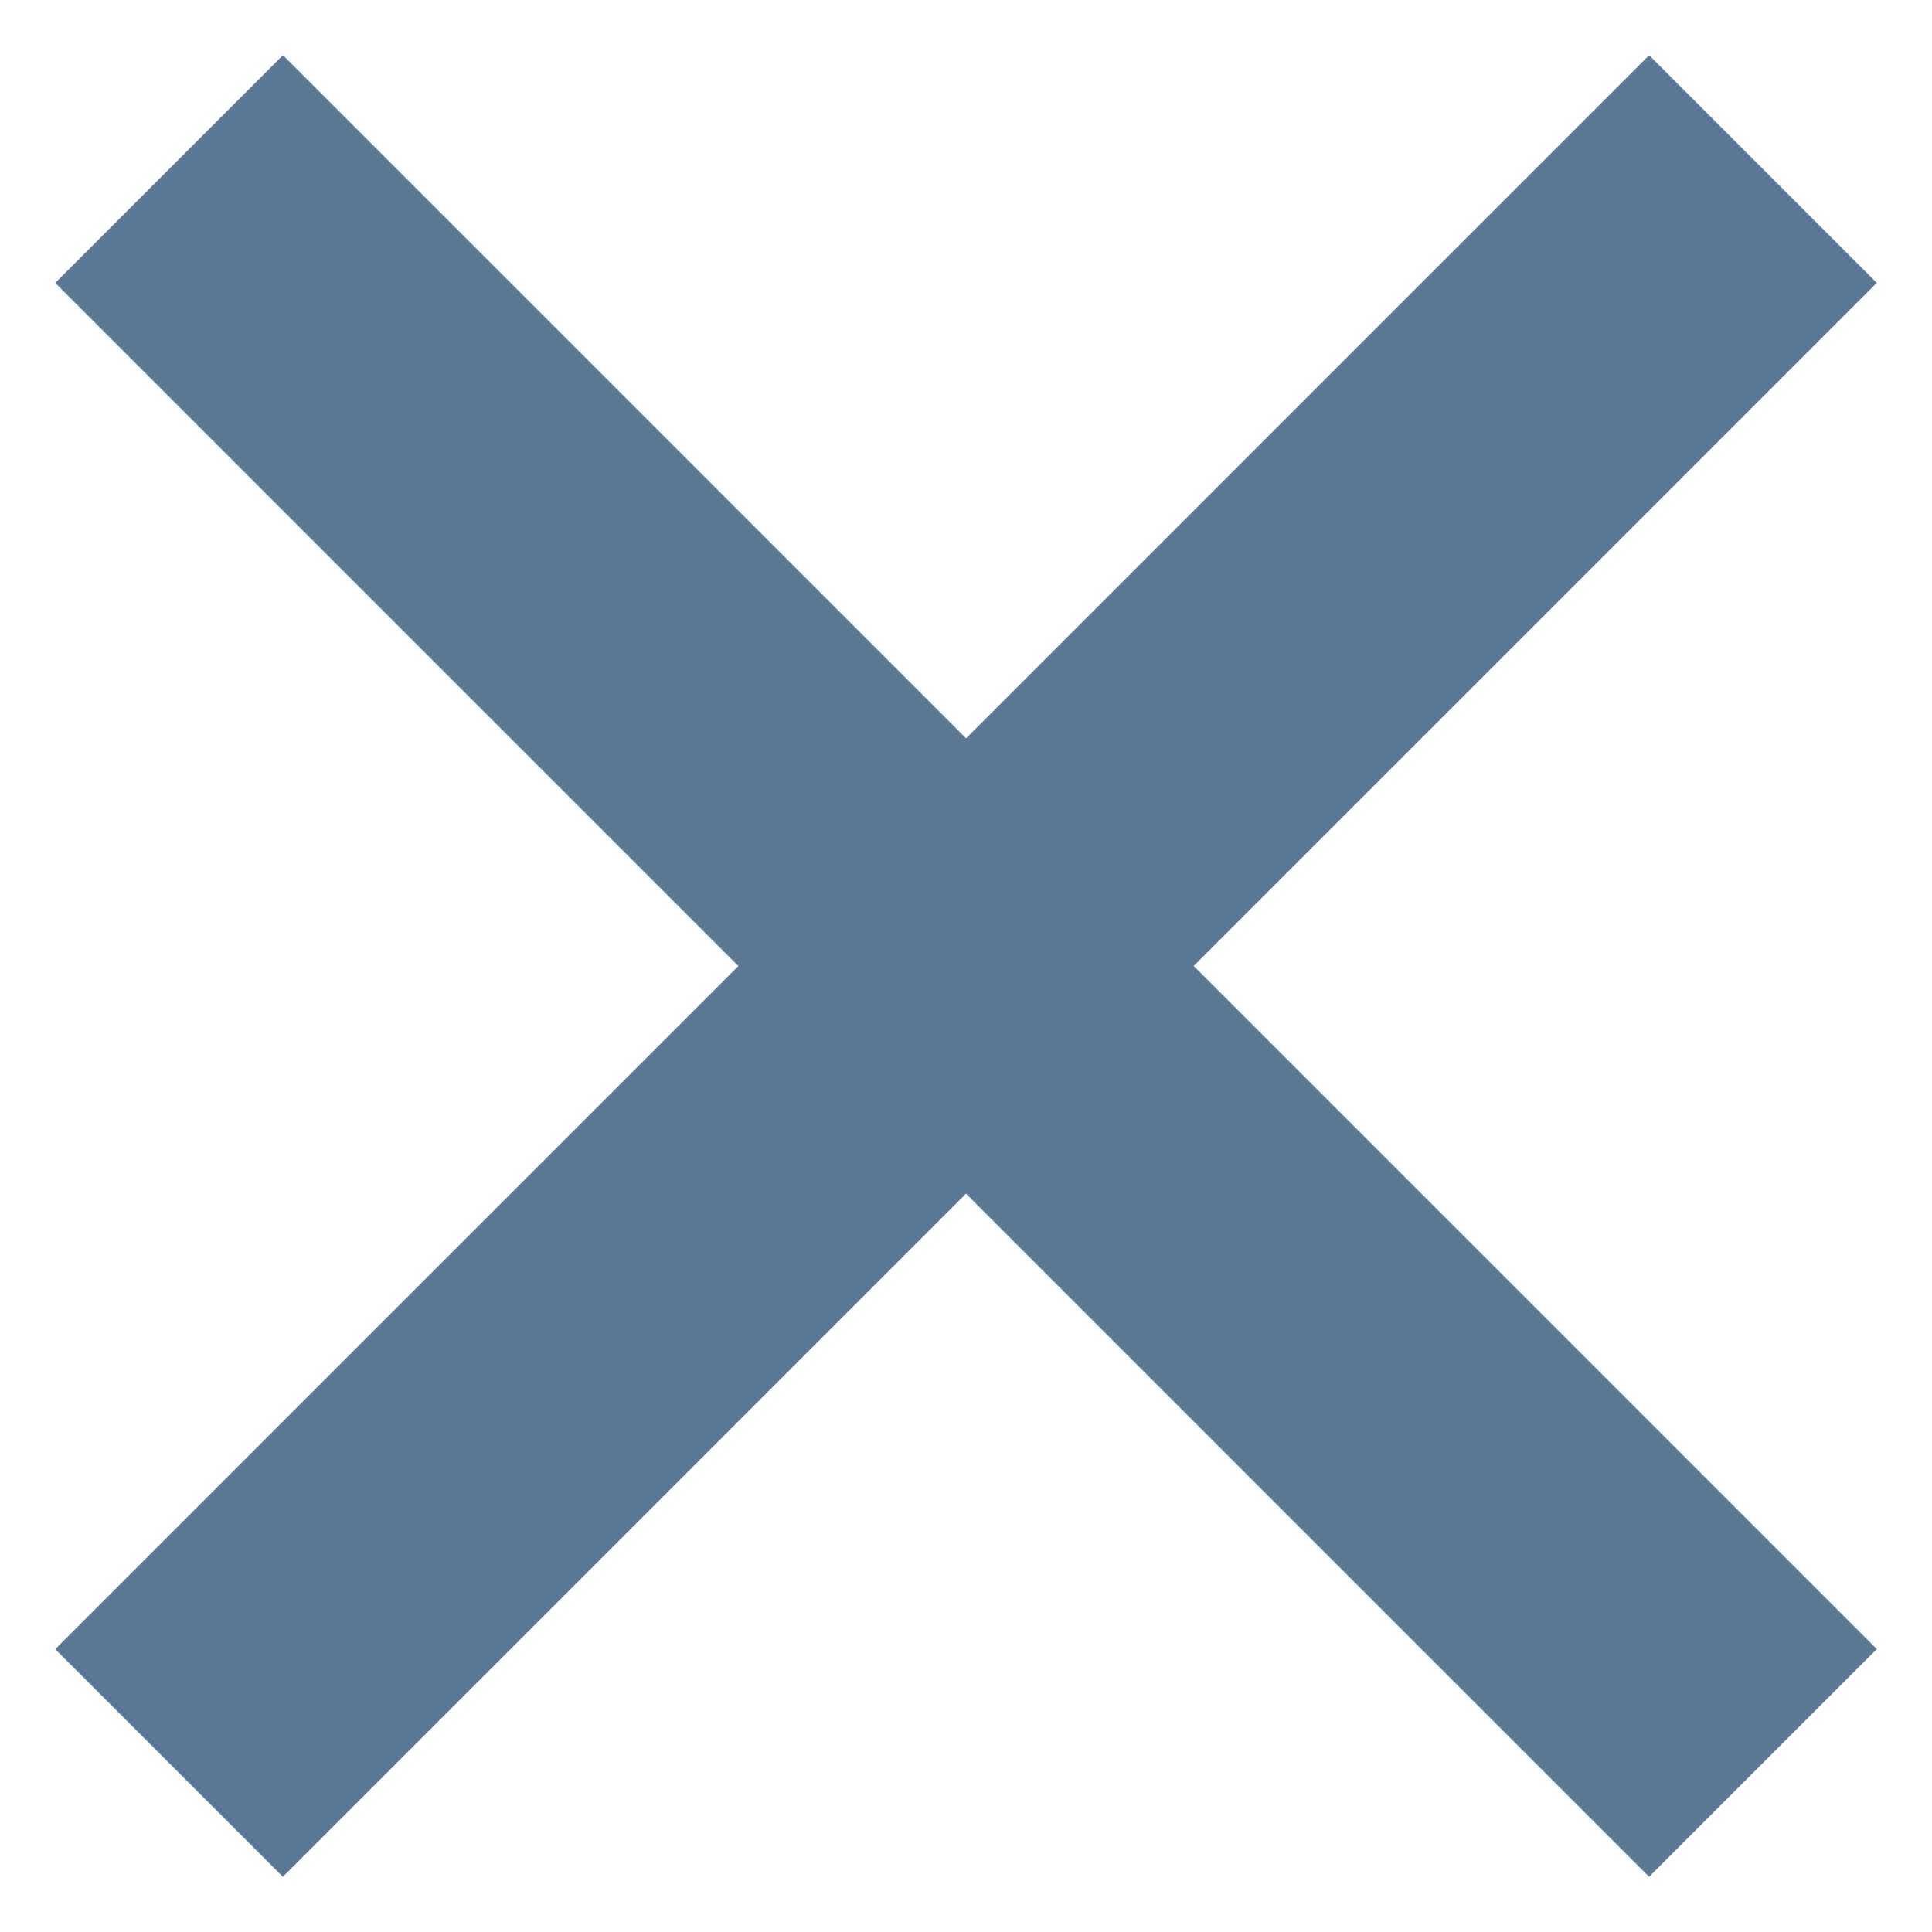<svg xmlns="http://www.w3.org/2000/svg" width="12px" height="12px">
    <path fill-rule="evenodd" fill="#5c7897" d="M10.243,0.343 L11.657,1.757 L7.414,6.000 L11.657,10.243 L10.243,11.657 L6.000,7.414 L1.757,11.657 L0.343,10.243 L4.586,6.000 L0.343,1.757 L1.757,0.343 L6.000,4.586 L10.243,0.343 Z"/>
</svg>